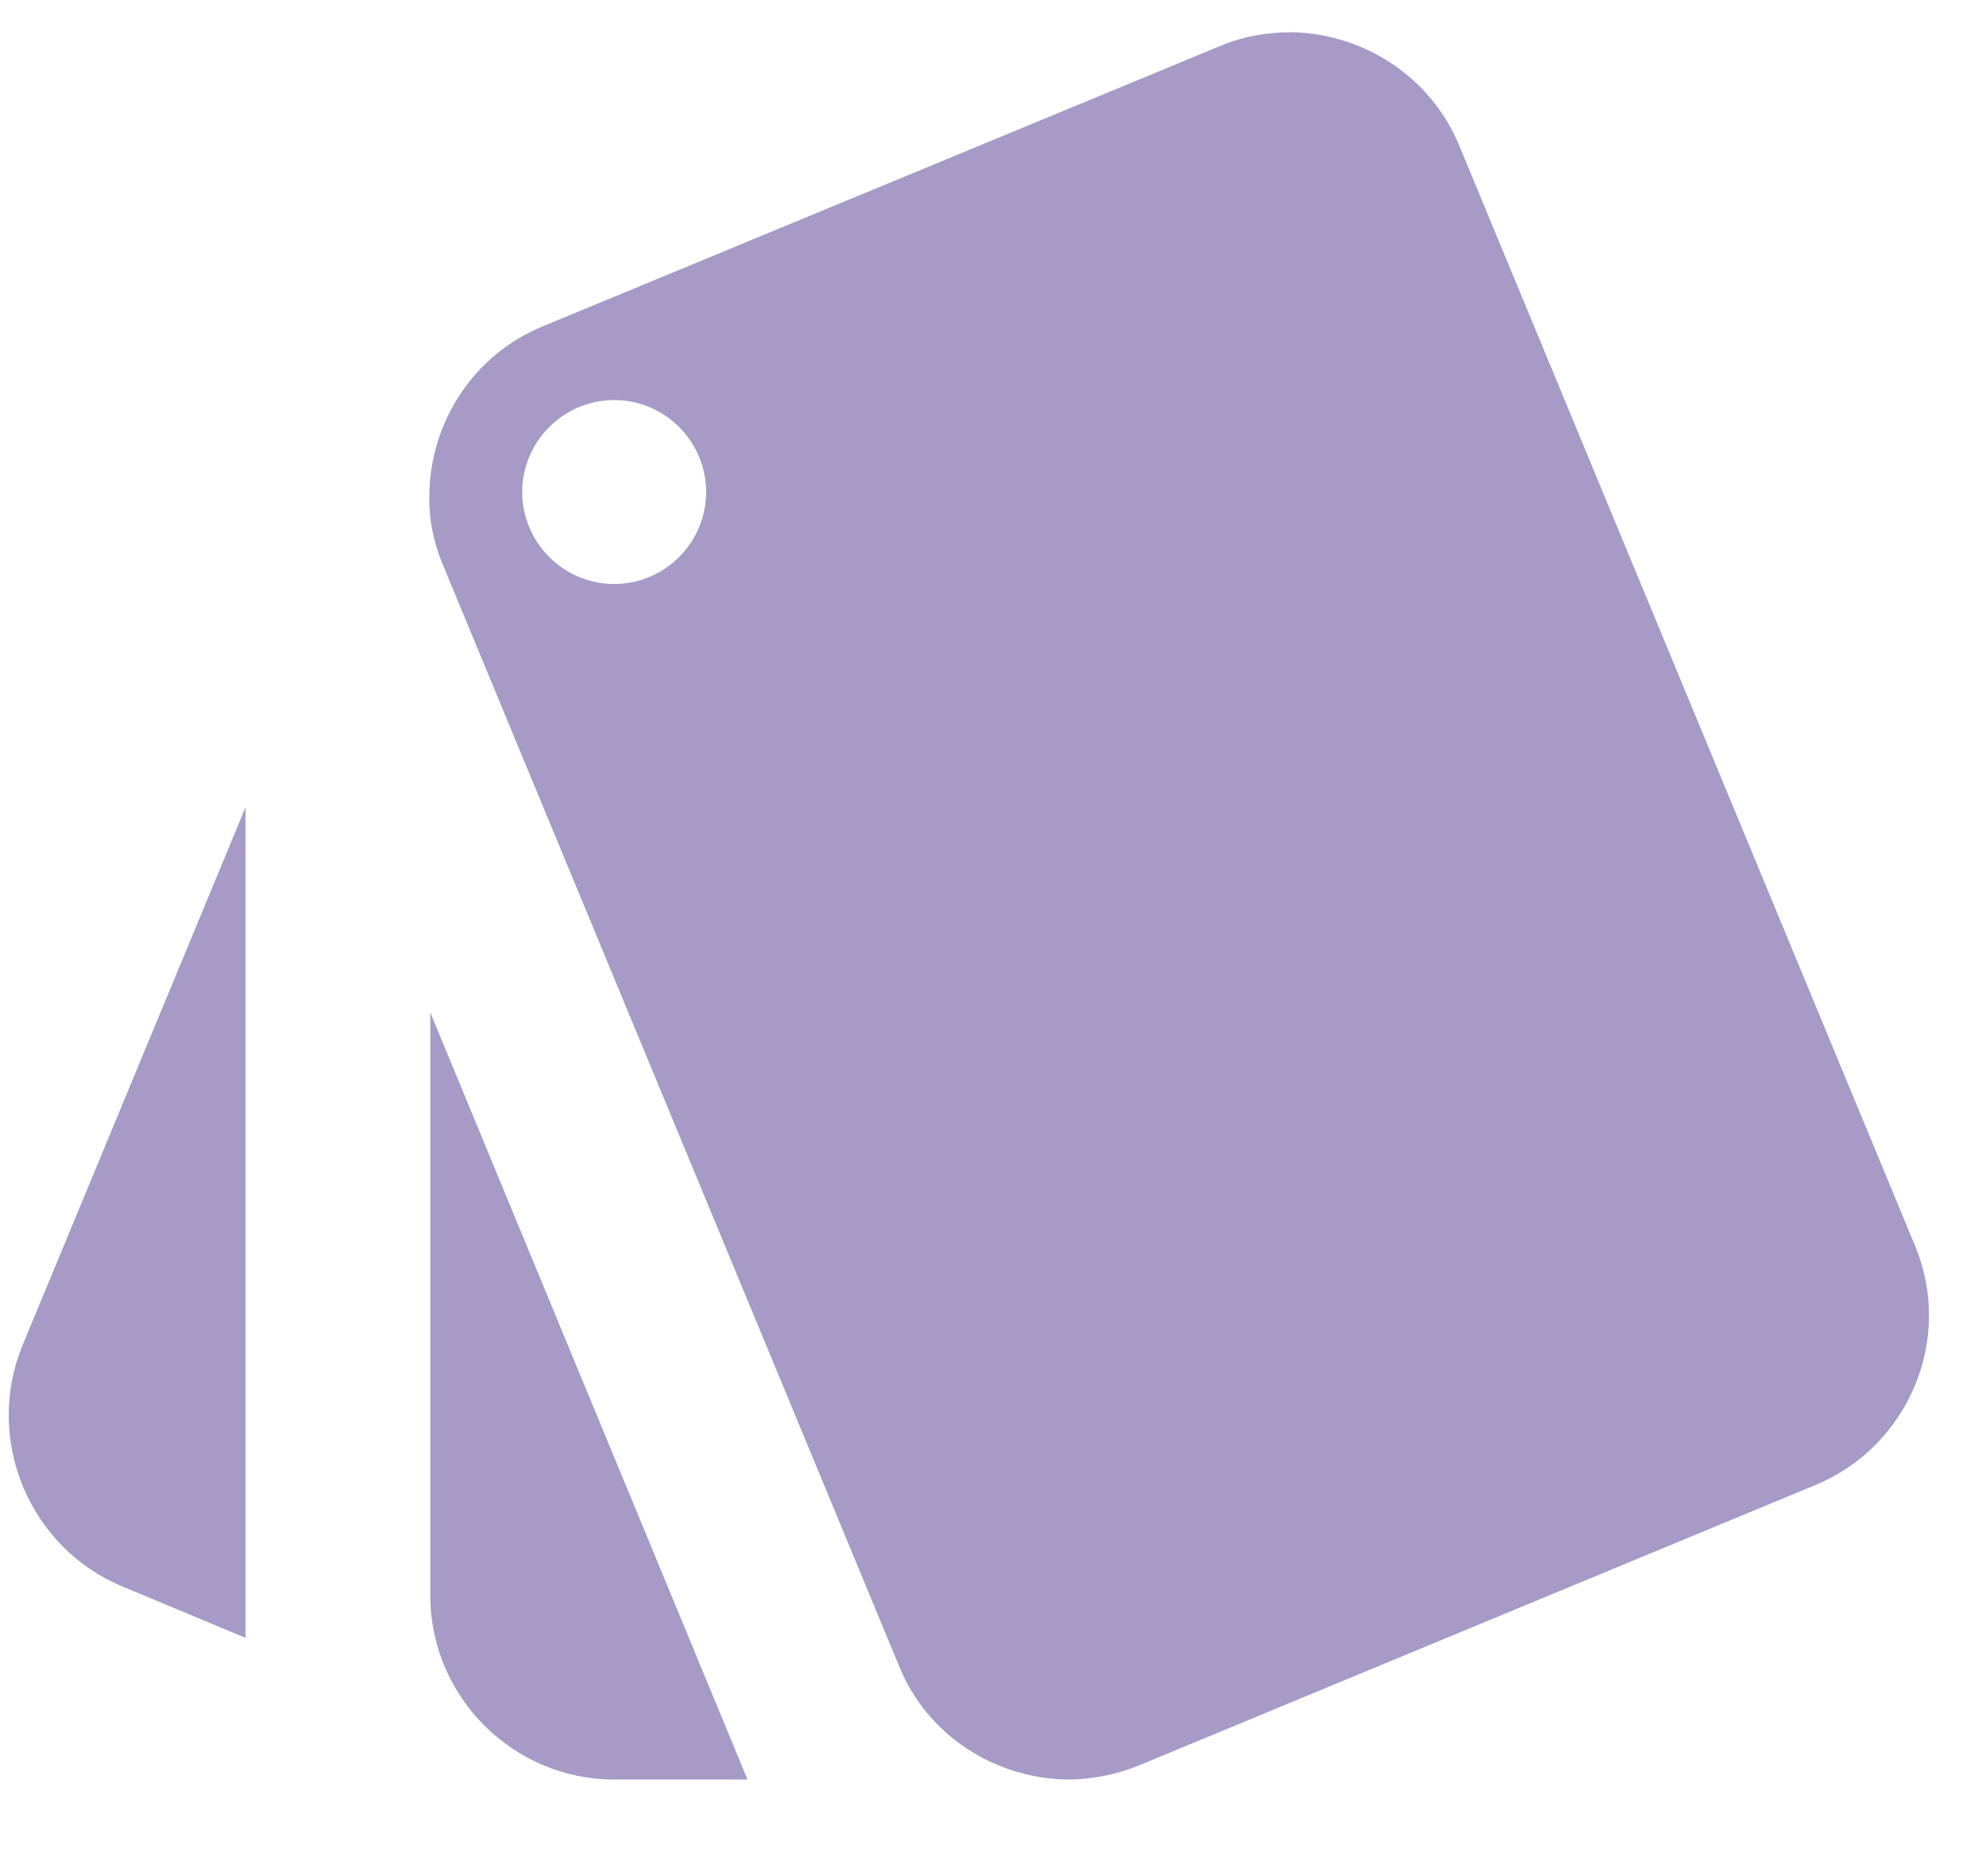 <svg width="18" height="17" viewBox="0 0 18 17" fill="none" xmlns="http://www.w3.org/2000/svg">
<path fill-rule="evenodd" clip-rule="evenodd" d="M13.225 1.317L17.358 11.291C17.708 12.133 17.3 13.108 16.45 13.458L10.316 16C10.108 16.083 9.892 16.125 9.675 16.125C9.025 16.116 8.408 15.733 8.15 15.1L4.017 5.125C3.925 4.908 3.883 4.683 3.892 4.458C3.908 3.817 4.292 3.216 4.917 2.958L11.058 0.417C11.275 0.325 11.5 0.292 11.716 0.292C12.358 0.308 12.966 0.692 13.225 1.317ZM2.225 14.841L1.108 14.375C0.267 14.025 -0.142 13.05 0.2 12.2L2.225 7.316V14.841ZM5.567 5.292C5.108 5.292 4.733 4.917 4.733 4.458C4.733 4 5.108 3.625 5.567 3.625C6.025 3.625 6.4 4 6.4 4.458C6.4 4.917 6.025 5.292 5.567 5.292ZM5.567 16.125C4.65 16.125 3.9 15.375 3.9 14.458V9.175L6.775 16.125H5.567Z" fill="#A79AC6"/>
</svg>

